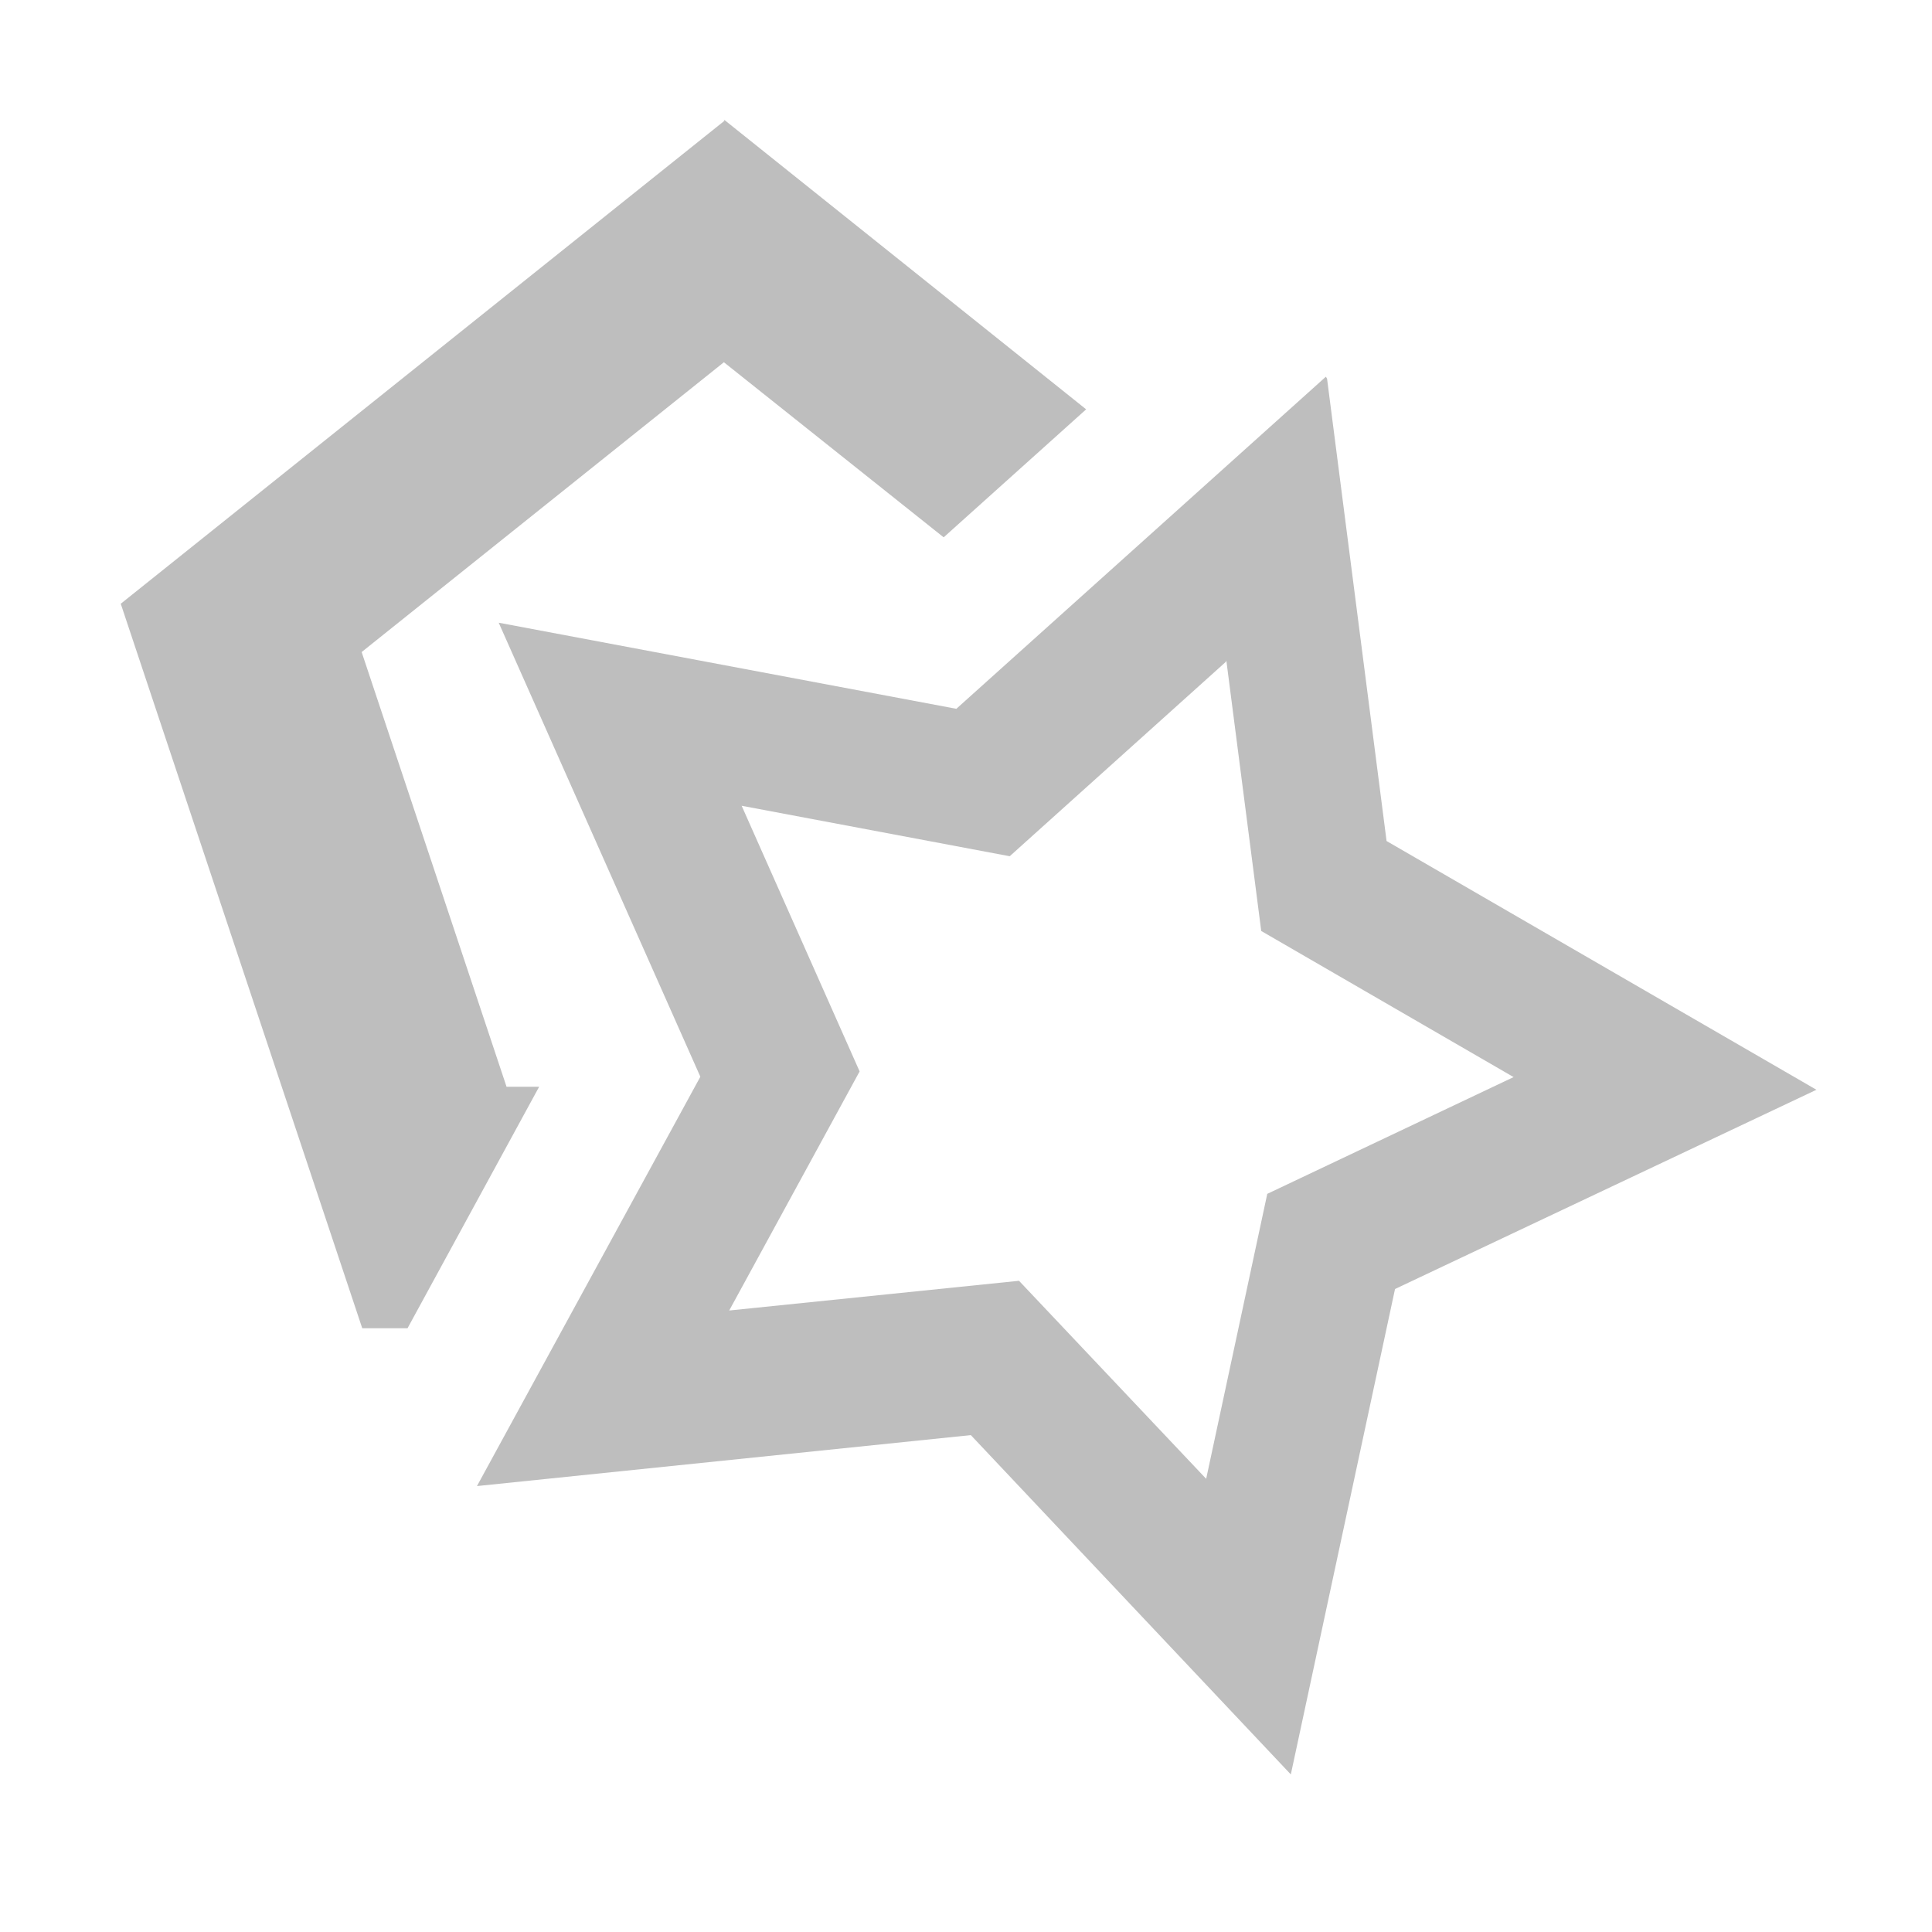 <?xml version="1.0" encoding="UTF-8"?>
<svg width="16" height="16" version="1.1" xmlns="http://www.w3.org/2000/svg">
 <path d="m6 1-5 4 2 6h0.375l1.09-2h-0.27l-1.2-3.6 3-2.4 1.82 1.45 1.18-1.06-3-2.4zm4.98 2.12-3.06 2.75-3.79-0.713 1.67 3.76-1.85 3.39 4.09-0.422 2.65 2.81 0.863-4.02 3.49-1.65-3.56-2.06-0.493-3.83zm-0.824 2.35 0.289 2.24 2.09 1.21-2.04 0.967-0.506 2.36-1.55-1.64-2.4 0.246 1.08-1.98-0.977-2.2 2.22 0.418 1.79-1.61z" fill="#bebebe"/>
</svg>
